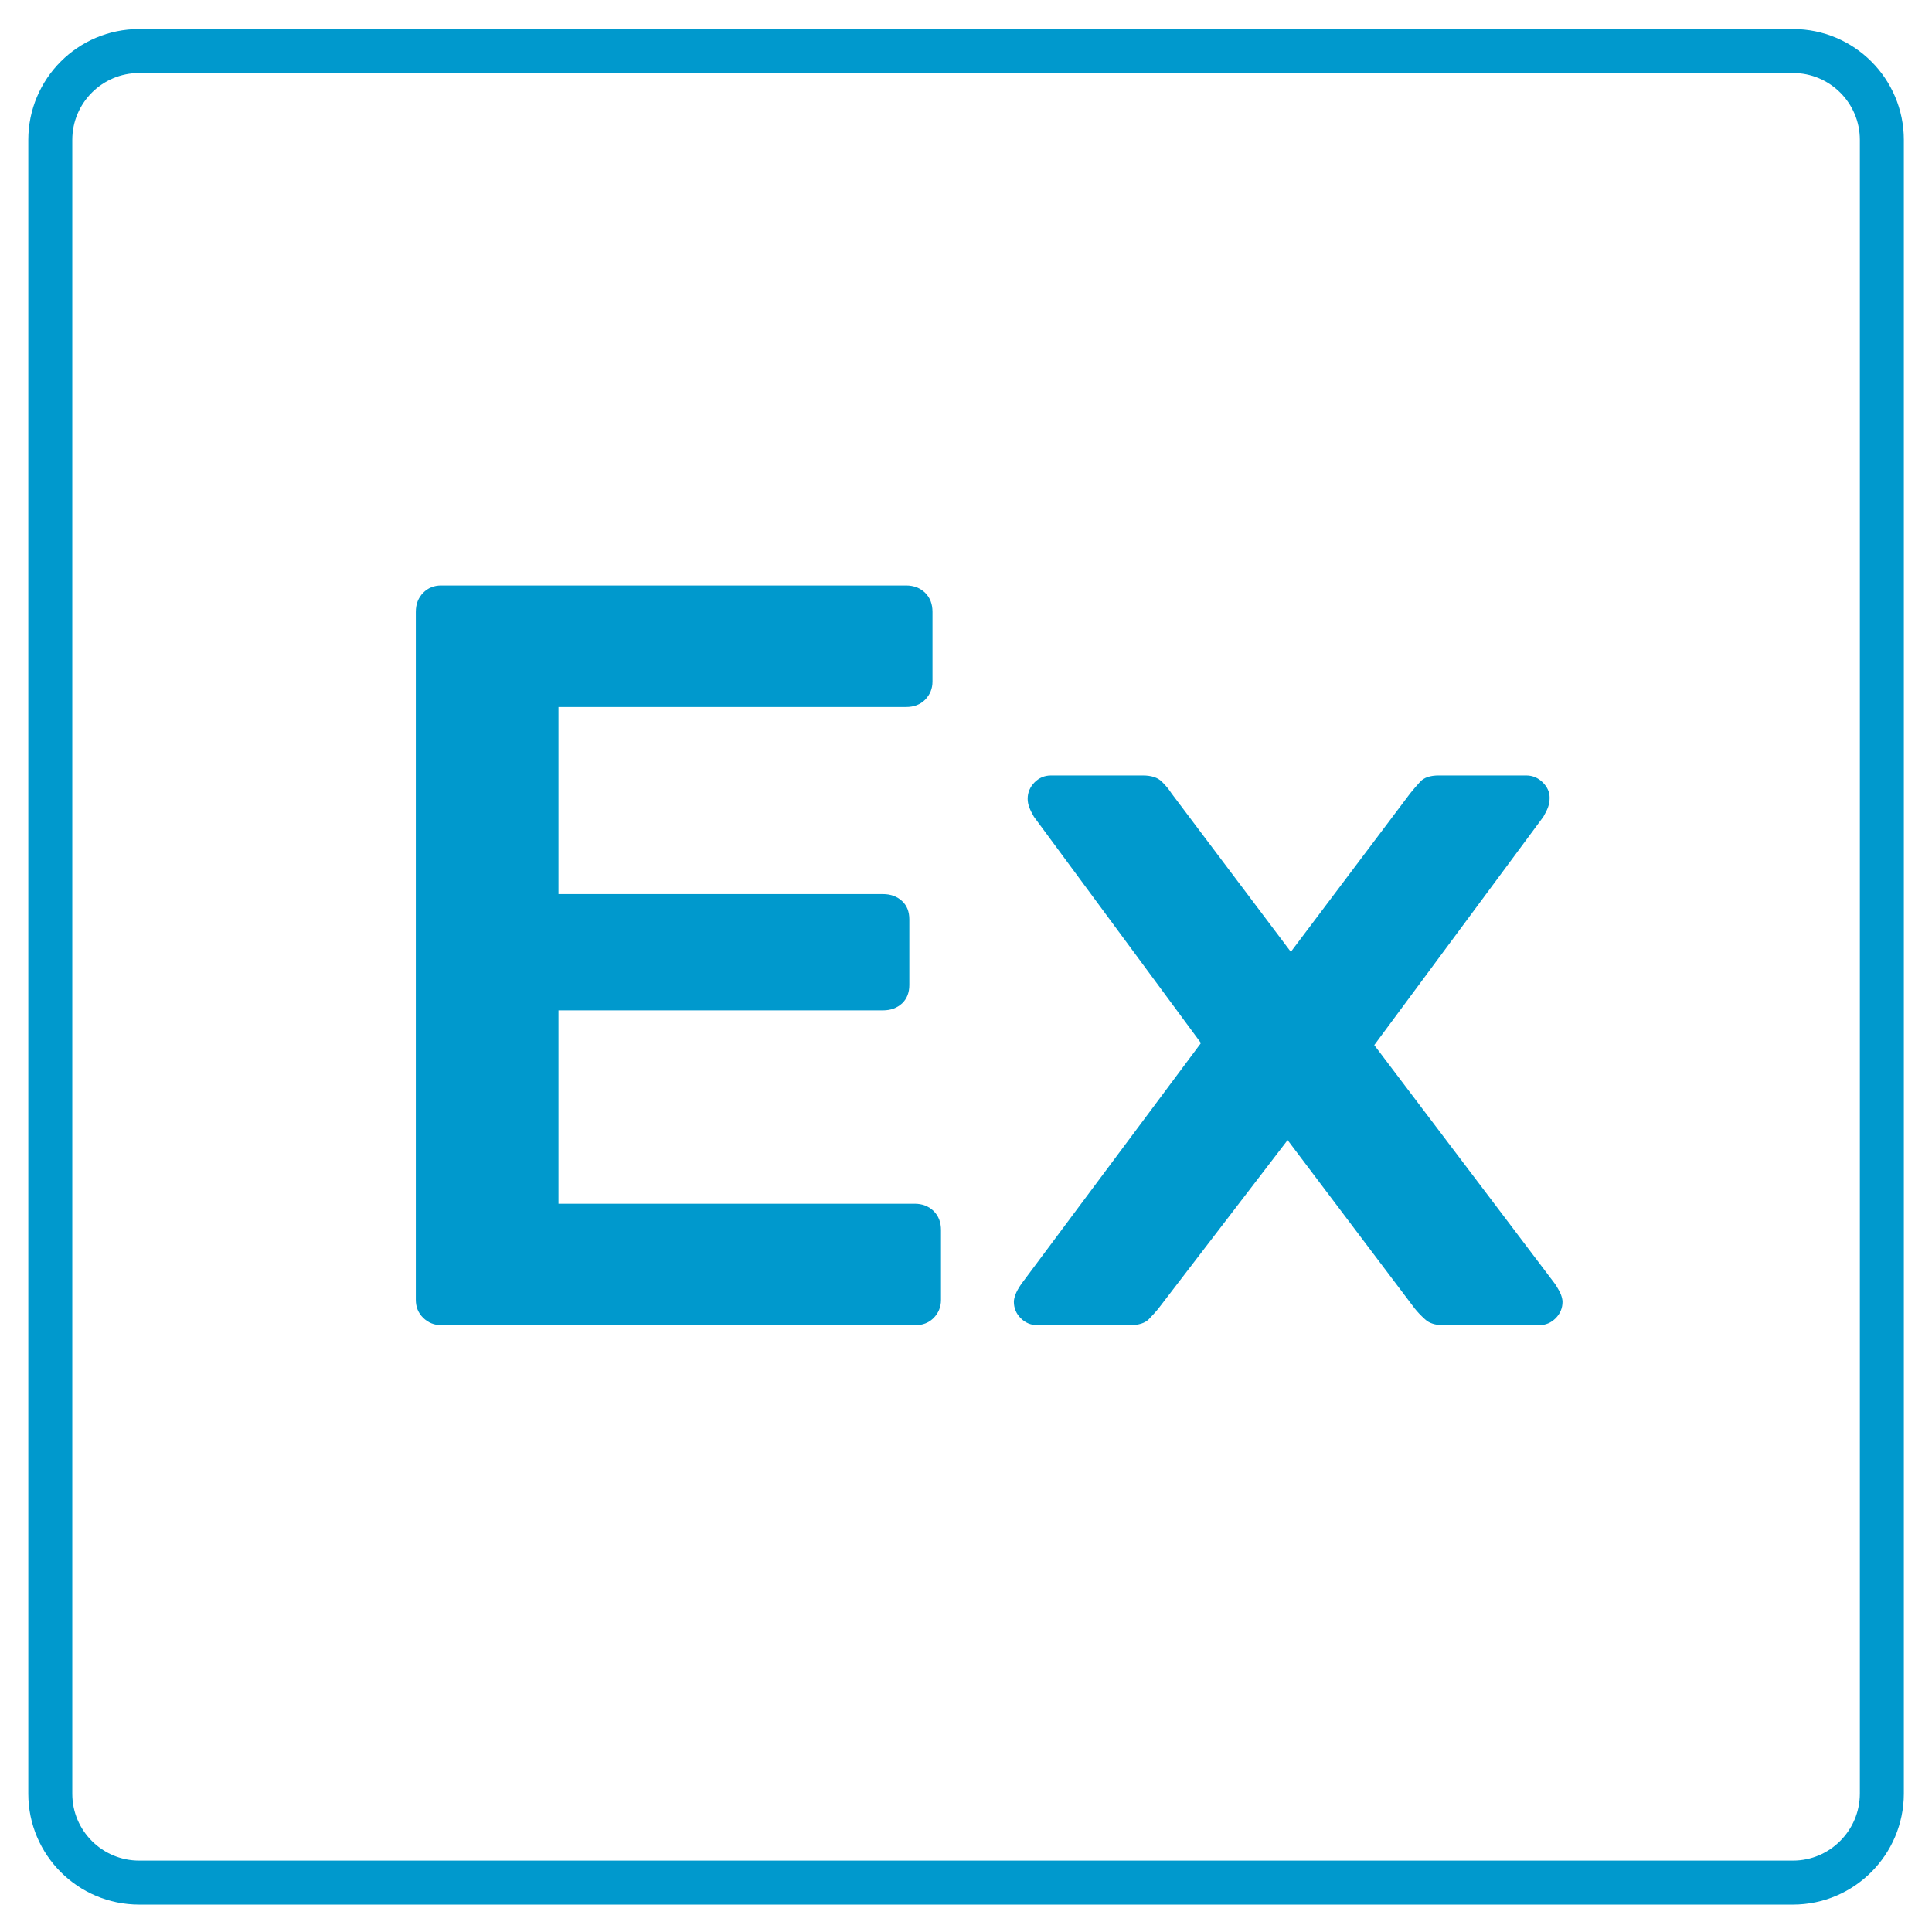 <?xml version="1.0" encoding="utf-8"?>
<!-- Generator: Adobe Illustrator 25.4.1, SVG Export Plug-In . SVG Version: 6.00 Build 0)  -->
<svg version="1.1" id="Layer_1" xmlns="http://www.w3.org/2000/svg" xmlns:xlink="http://www.w3.org/1999/xlink" x="0px" y="0px"
	 viewBox="0 0 131.77 131.77" style="enable-background:new 0 0 131.77 131.77;" xml:space="preserve">
<path style="fill:none;stroke:#0099CD;stroke-width:3;stroke-miterlimit:10;" d="M122.29,128.4H9.49c-3.34,0-6.06-2.71-6.06-6.06
	V9.54c0-3.34,2.71-6.06,6.06-6.06h112.8c3.34,0,6.06,2.71,6.06,6.06v112.8C128.34,125.68,125.63,128.4,122.29,128.4z"/>
<g>
	<path style="fill:#0099CD;" d="M30.09,90.38c-0.48,0-0.89-0.17-1.23-0.5c-0.34-0.34-0.5-0.74-0.5-1.23V41.73
		c0-0.53,0.17-0.96,0.5-1.3c0.34-0.34,0.74-0.5,1.23-0.5H61.8c0.53,0,0.96,0.17,1.3,0.5c0.34,0.34,0.5,0.77,0.5,1.3v4.76
		c0,0.48-0.17,0.89-0.5,1.23c-0.34,0.34-0.77,0.5-1.3,0.5H38.09v12.76h22.13c0.53,0,0.96,0.16,1.3,0.47c0.34,0.31,0.5,0.73,0.5,1.26
		v4.47c0,0.53-0.17,0.95-0.5,1.26c-0.34,0.31-0.77,0.47-1.3,0.47H38.09v13.19h24.29c0.53,0,0.96,0.17,1.3,0.5
		c0.34,0.34,0.5,0.77,0.5,1.3v4.76c0,0.48-0.17,0.89-0.5,1.23c-0.34,0.34-0.77,0.5-1.3,0.5H30.09z"/>
	<path style="fill:#0099CD;" d="M70.74,90.38c-0.43,0-0.81-0.16-1.12-0.47c-0.31-0.31-0.47-0.69-0.47-1.12
		c0-0.14,0.04-0.31,0.11-0.5c0.07-0.19,0.2-0.43,0.4-0.72l12.25-16.43L70.52,55.71c-0.14-0.24-0.25-0.46-0.32-0.65
		c-0.07-0.19-0.11-0.38-0.11-0.58c0-0.43,0.16-0.8,0.47-1.12c0.31-0.31,0.68-0.47,1.12-0.47h6.27c0.58,0,1.01,0.14,1.3,0.43
		c0.29,0.29,0.5,0.55,0.65,0.79l8.14,10.81l8.14-10.81c0.19-0.24,0.42-0.5,0.68-0.79c0.26-0.29,0.69-0.43,1.26-0.43h5.98
		c0.43,0,0.8,0.16,1.12,0.47c0.31,0.31,0.47,0.66,0.47,1.05c0,0.24-0.04,0.46-0.11,0.65c-0.07,0.19-0.18,0.41-0.32,0.65L93.73,71.28
		l12.33,16.29c0.19,0.29,0.32,0.53,0.4,0.72c0.07,0.19,0.11,0.36,0.11,0.5c0,0.43-0.16,0.81-0.47,1.12
		c-0.31,0.31-0.68,0.47-1.12,0.47h-6.56c-0.53,0-0.94-0.13-1.23-0.4c-0.29-0.26-0.53-0.52-0.72-0.76l-8.65-11.46l-8.79,11.46
		c-0.19,0.24-0.42,0.49-0.68,0.76c-0.26,0.26-0.69,0.4-1.26,0.4H70.74z"/>
</g>
<g>
</g>
<g>
</g>
<g>
</g>
<g>
</g>
<g>
</g>
<g>
</g>
</svg>
